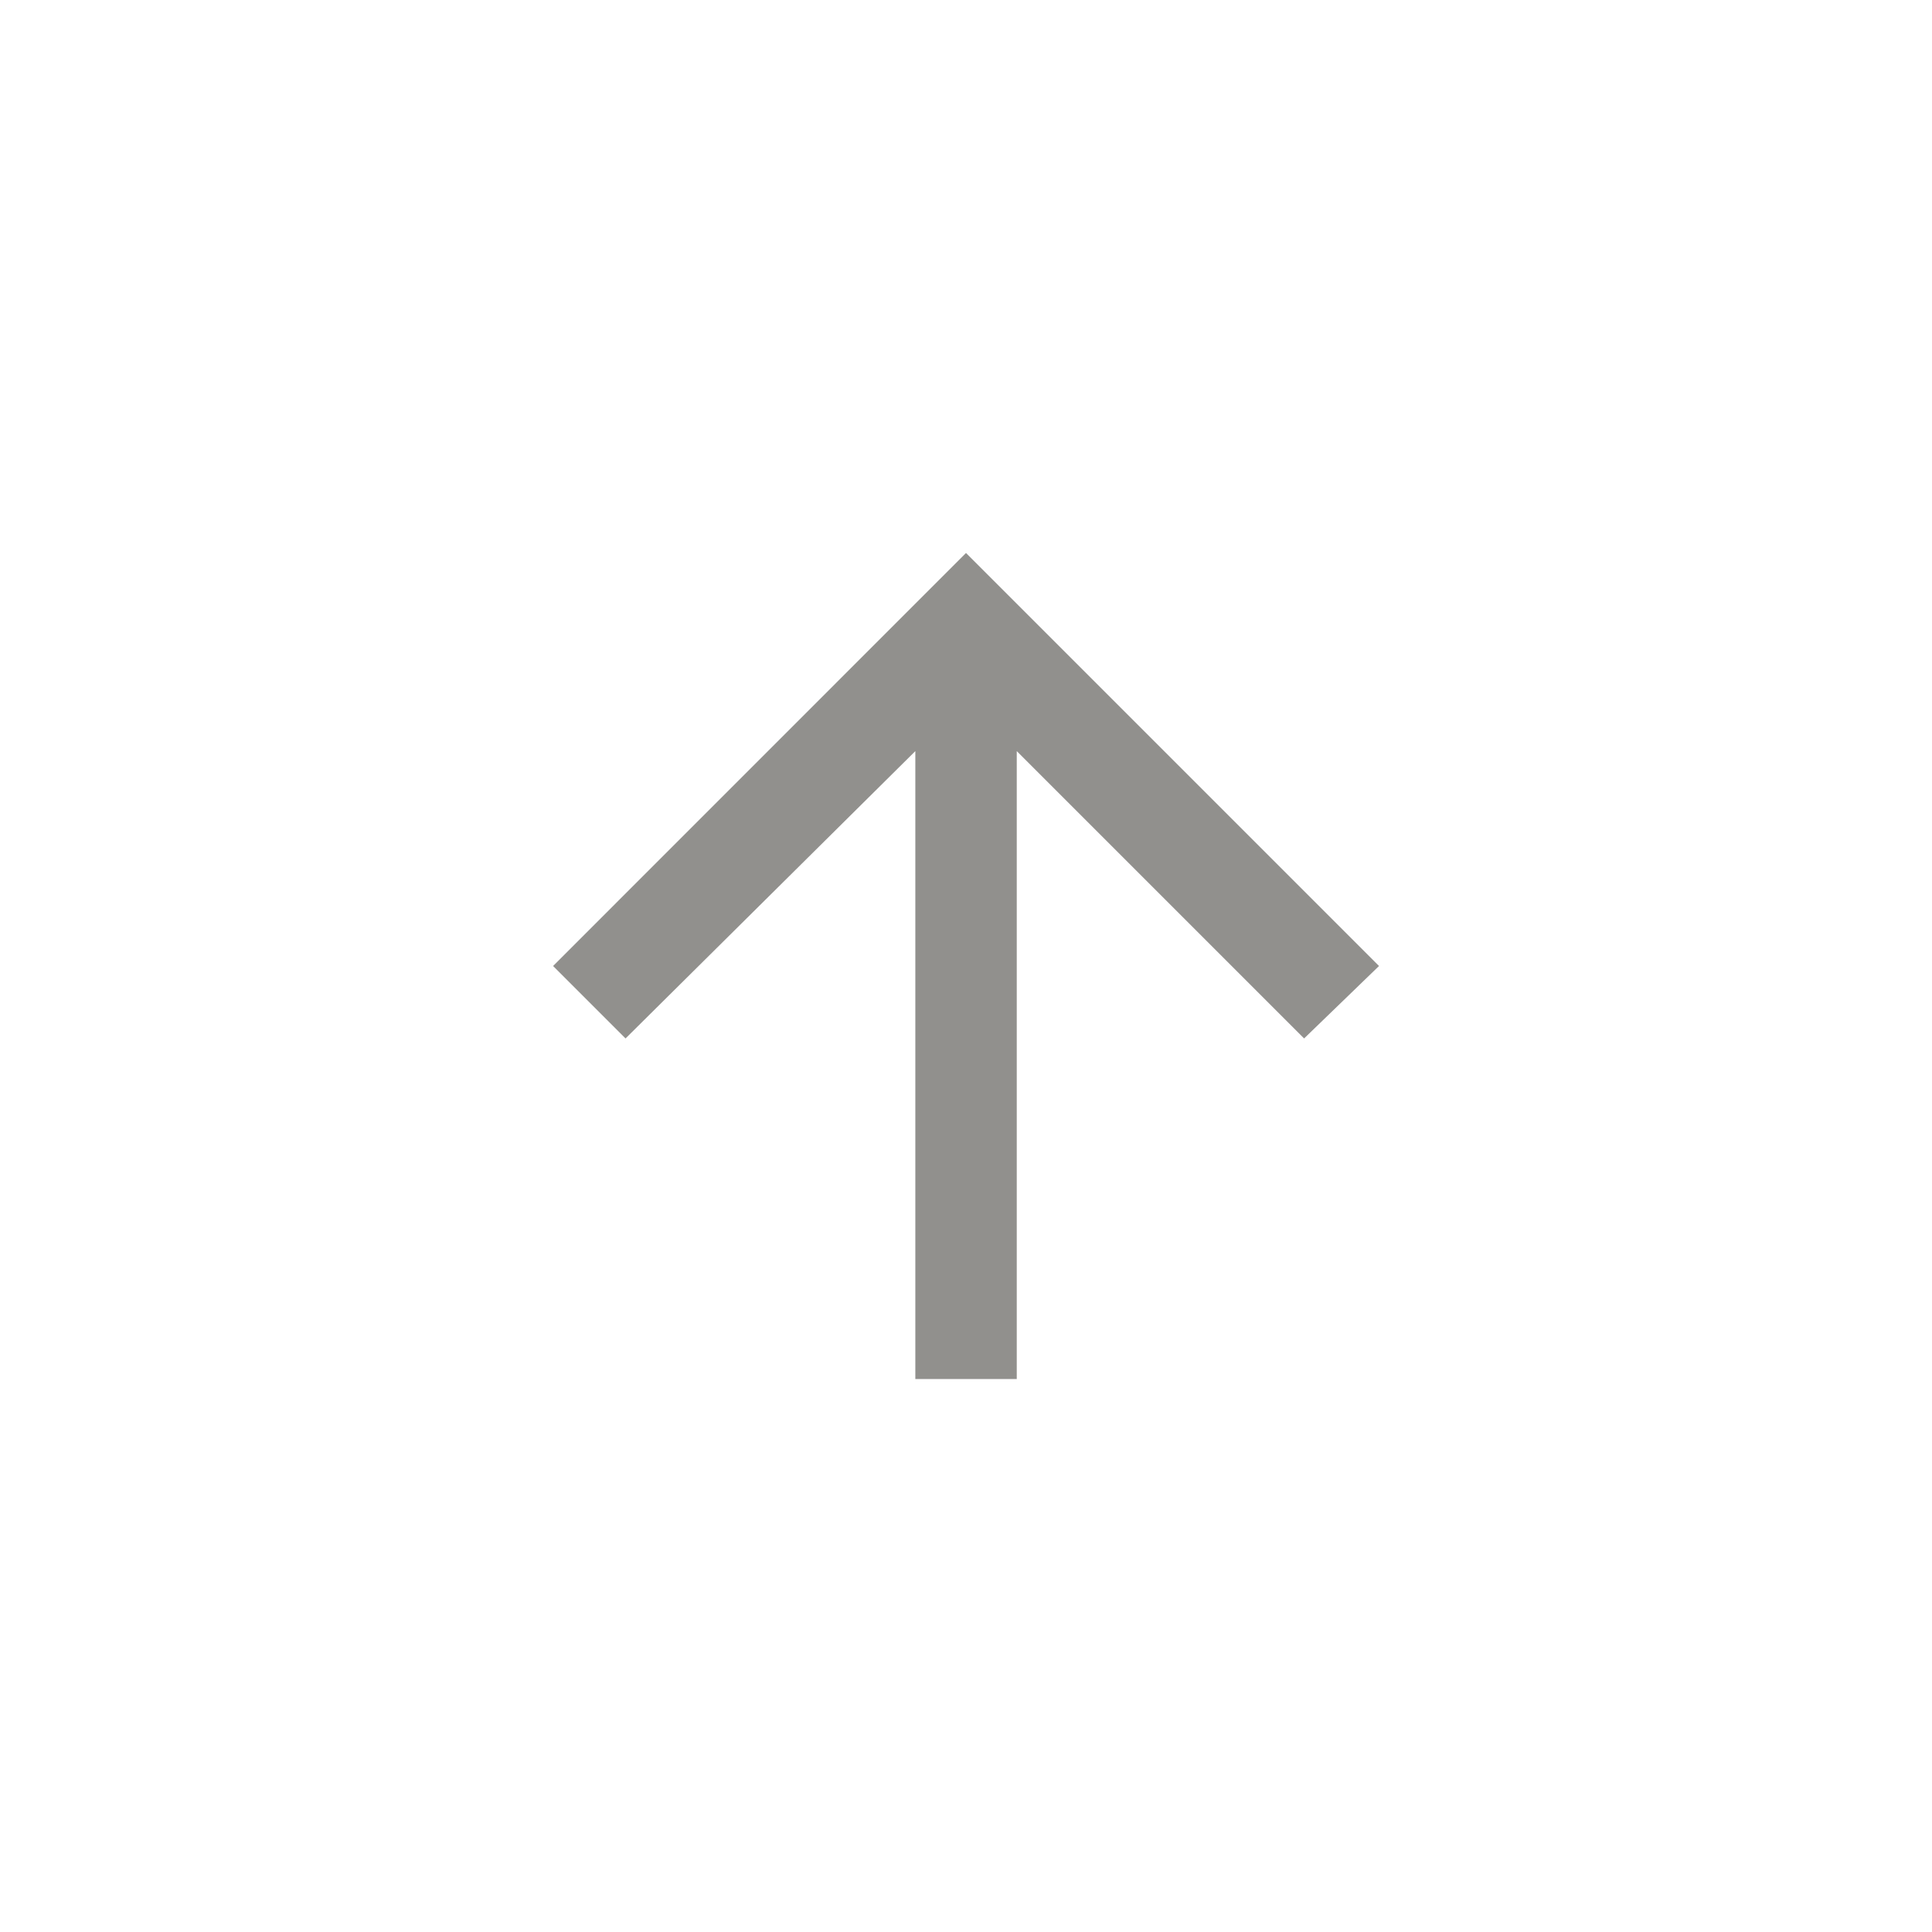 <!-- Generated by IcoMoon.io -->
<svg version="1.1" xmlns="http://www.w3.org/2000/svg" width="40" height="40" viewBox="0 0 40 40">
<title>mt-arrow_upward</title>
<path fill="#91908d" d="M11.451 20l8.549-8.551 8.551 8.551-1.551 1.5-5.949-5.949v13h-2.1v-13l-6 5.949z"></path>
</svg>
